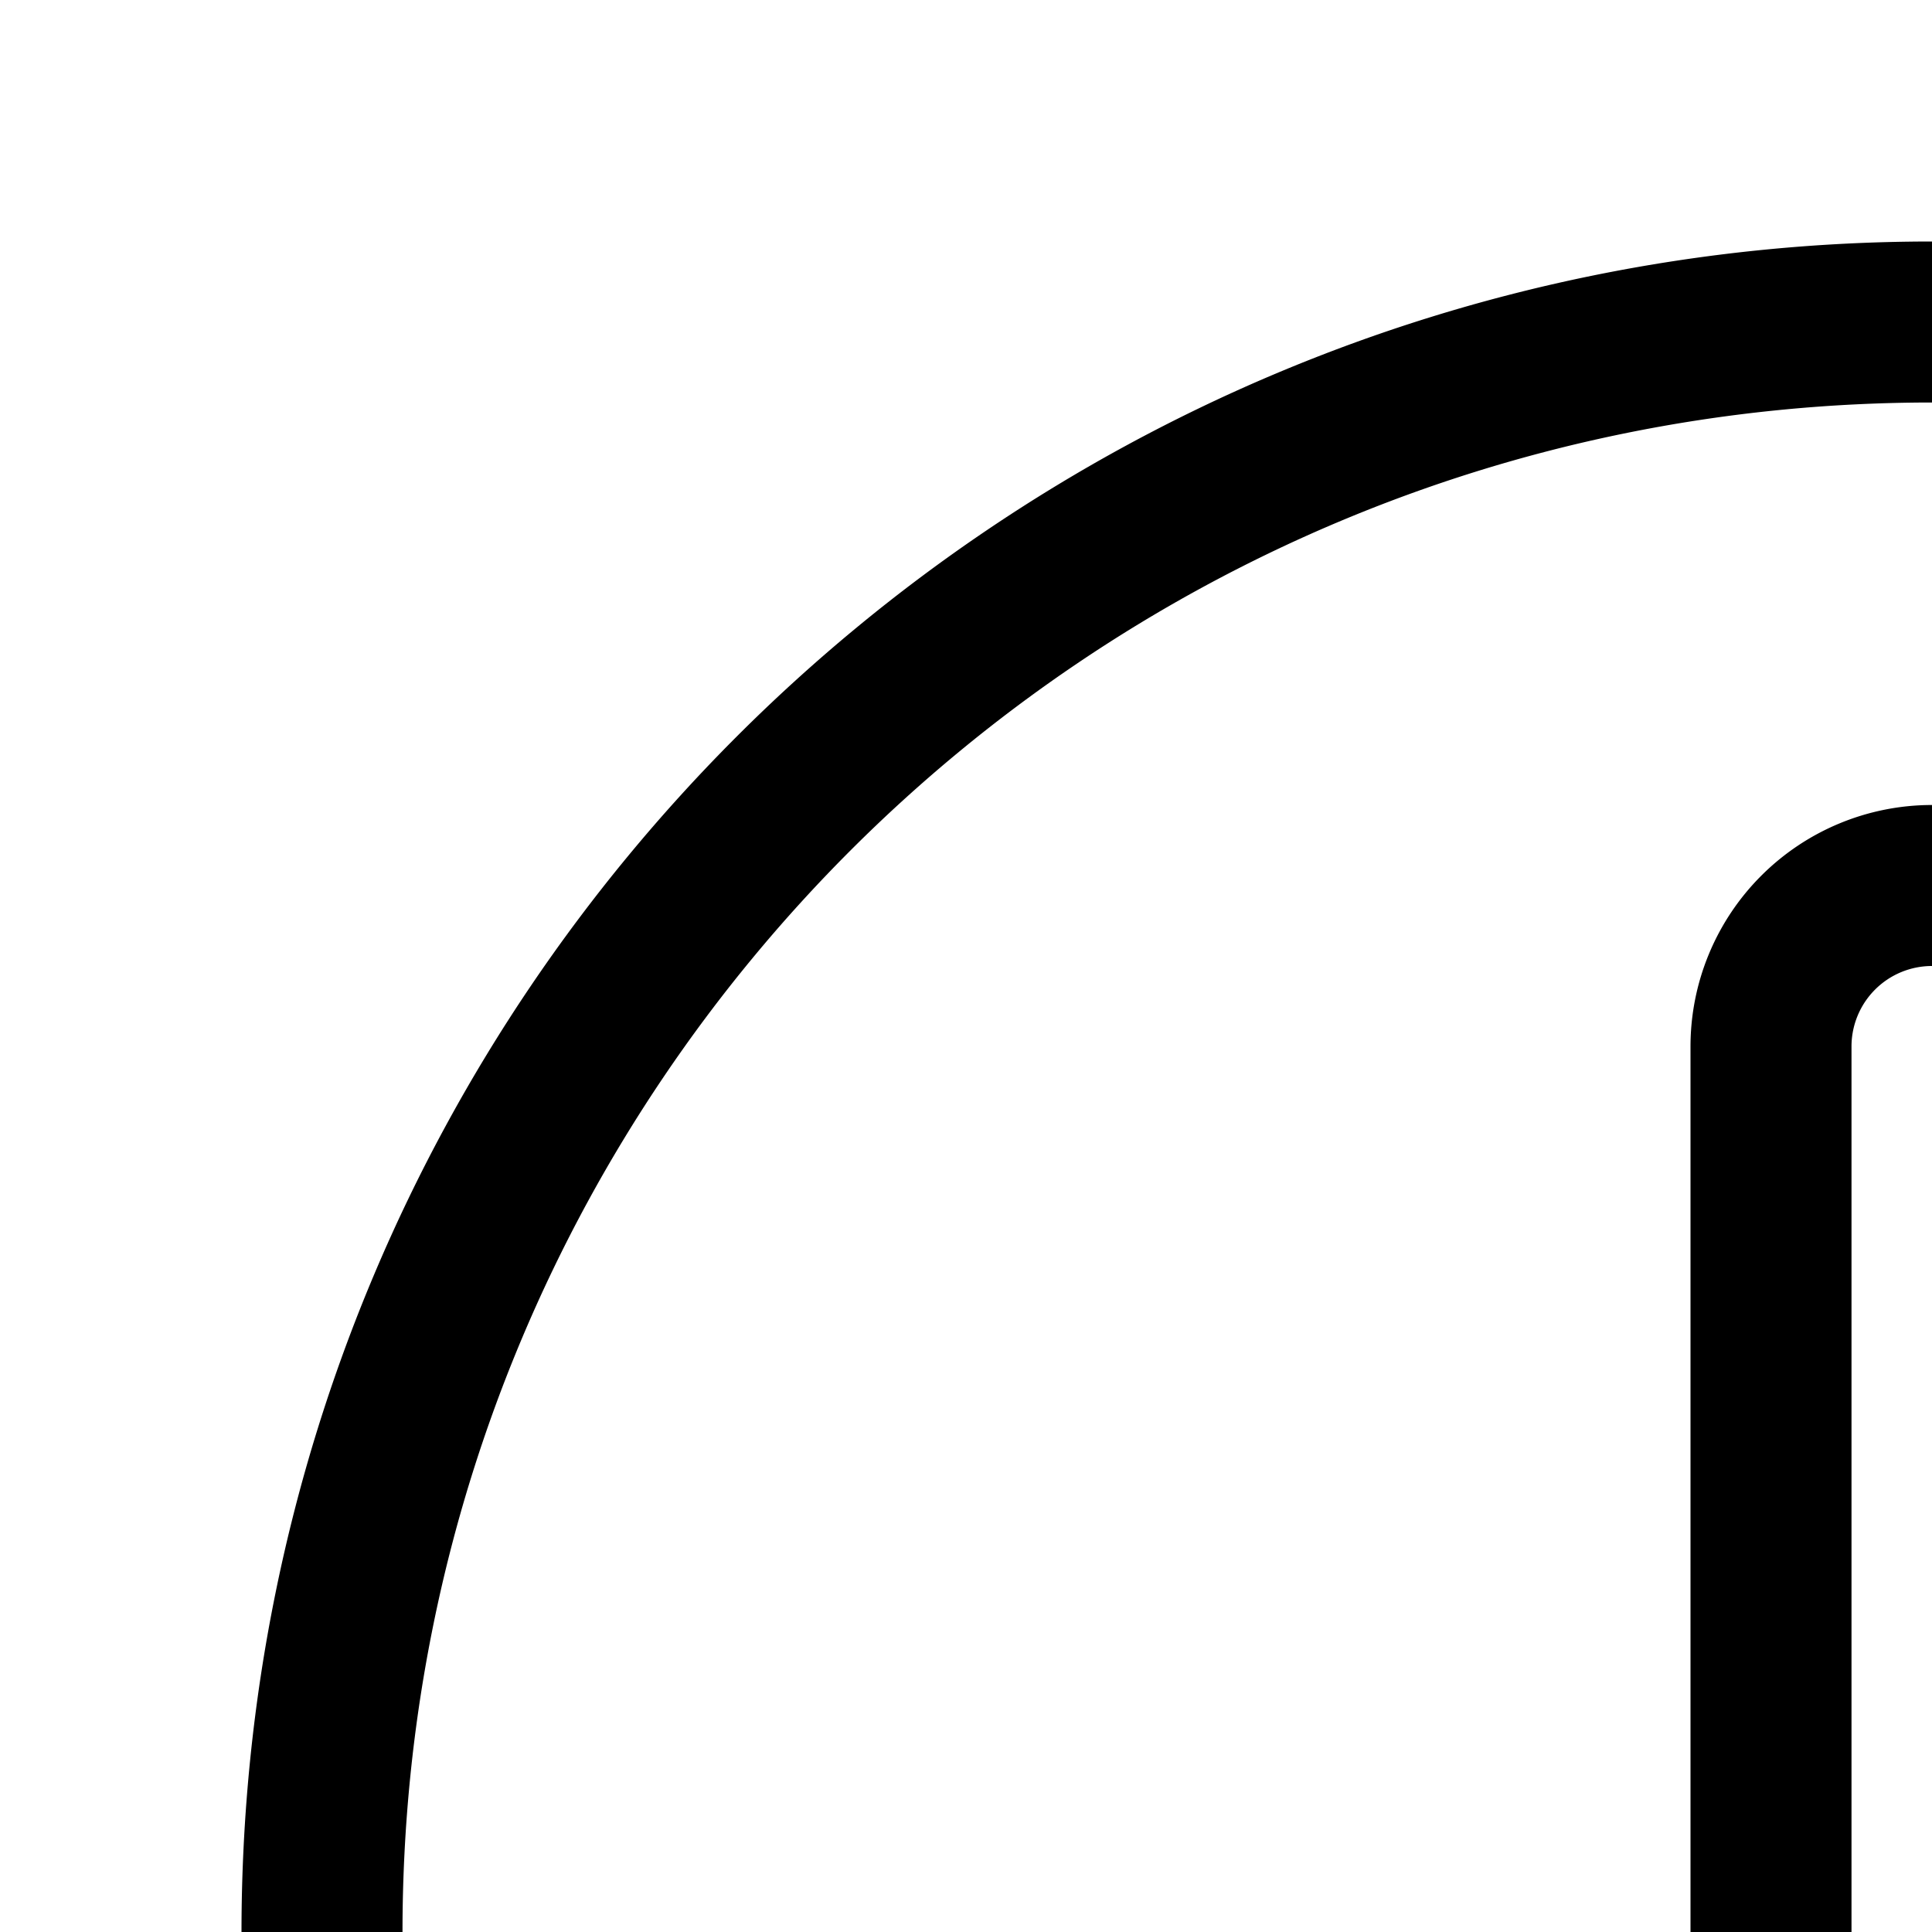 <svg
  xmlns="http://www.w3.org/2000/svg"
  width="24"
  height="24"
  viewBox="0 0 24 24"
  fill="none"
  stroke="currentColor"
  stroke-width="2"
  stroke-linecap="round"
  stroke-linejoin="round"
>
  <path
    fill-rule="evenodd"
    d="M4 24C4 12.954 12.954 4 24 4s20 8.954 20 20-8.954 20-20 20S4 35.046 4 24m22-11a2 2 0 1 0-4 0v14a2 2 0 1 0 4 0zm-2 20a2 2 0 1 1 0 4 2 2 0 0 1 0-4"
    clip-rule="evenodd"
  />
</svg>
